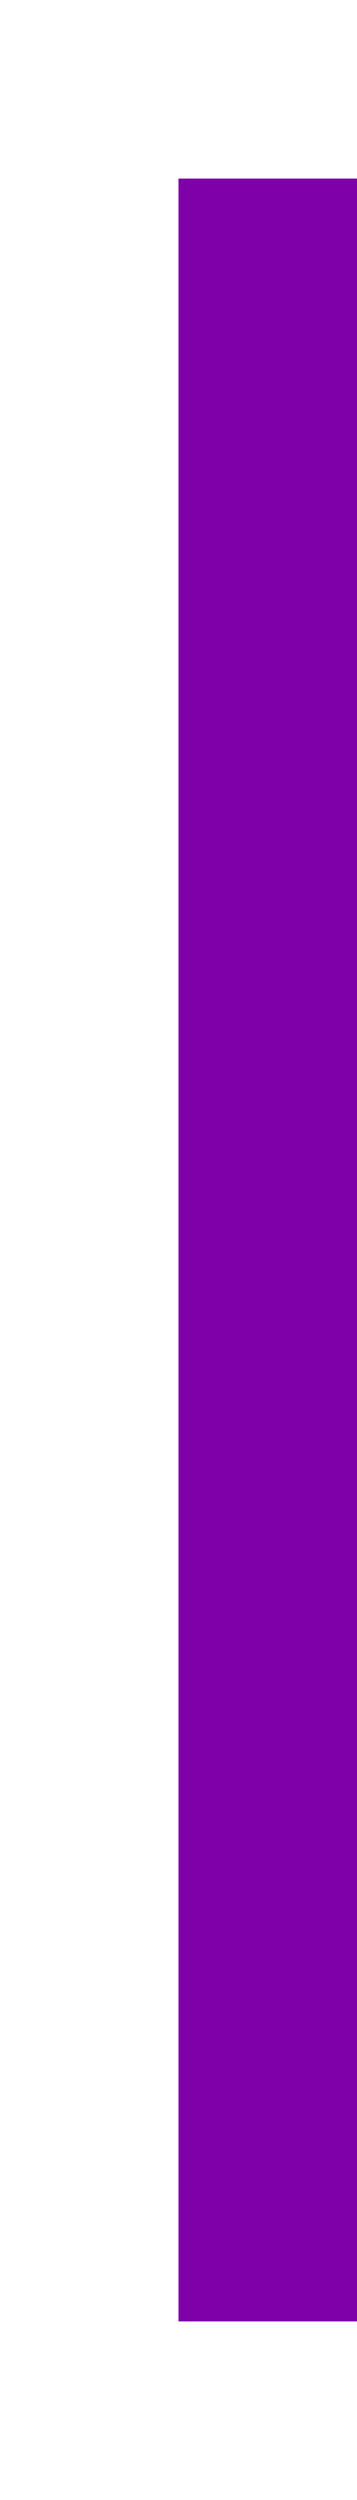 <?xml version="1.0" encoding="UTF-8" standalone="no"?>
<svg
   xmlns:osb="http://www.openswatchbook.org/uri/2009/osb"
   xmlns:dc="http://purl.org/dc/elements/1.1/"
   xmlns:cc="http://creativecommons.org/ns#"
   xmlns:rdf="http://www.w3.org/1999/02/22-rdf-syntax-ns#"
   xmlns:svg="http://www.w3.org/2000/svg"
   xmlns="http://www.w3.org/2000/svg"
   xmlns:sodipodi="http://sodipodi.sourceforge.net/DTD/sodipodi-0.dtd"
   xmlns:inkscape="http://www.inkscape.org/namespaces/inkscape"
   style="display:inline;enable-background:new"
   version="1.0"
   inkscape:output_extension="org.inkscape.output.svg.inkscape"
   sodipodi:docname="window-list-active-right.svg"
   inkscape:version="1.0 (4035a4fb49, 2020-05-01)"
   sodipodi:version="0.32"
   id="svg11300"
   height="28"
   width="4"
   inkscape:export-xdpi="90.000000"
   inkscape:export-ydpi="90.000000">
  <sodipodi:namedview
     inkscape:document-rotation="0"
     inkscape:snap-page="true"
     inkscape:snap-smooth-nodes="false"
     guidehiopacity="0.498"
     guidehicolor="#001aff"
     guideopacity="1"
     guidecolor="#ff0b00"
     showborder="true"
     borderlayer="true"
     guidetolerance="10000"
     objecttolerance="10000"
     inkscape:snap-bbox-midpoints="false"
     inkscape:snap-bbox-edge-midpoints="false"
     inkscape:bbox-paths="false"
     inkscape:bbox-nodes="true"
     inkscape:window-maximized="1"
     inkscape:guide-bbox="true"
     showguides="true"
     inkscape:snap-grids="true"
     inkscape:object-nodes="true"
     gridtolerance="10000"
     inkscape:snap-bbox="true"
     inkscape:snap-nodes="true"
     height="300px"
     width="400px"
     inkscape:window-y="0"
     inkscape:window-x="0"
     inkscape:window-height="712"
     inkscape:window-width="1366"
     inkscape:showpageshadow="true"
     inkscape:document-units="px"
     inkscape:grid-bbox="true"
     showgrid="true"
     inkscape:current-layer="layer1"
     inkscape:cy="5.3696817"
     inkscape:cx="6.9544689"
     inkscape:zoom="9.376985"
     inkscape:pageshadow="2"
     inkscape:pageopacity="0"
     borderopacity="1"
     bordercolor="#808080"
     pagecolor="#ffffff"
     id="base"
     fill="#f57900"
     stroke="#ef2929">
    <inkscape:grid
       snapvisiblegridlinesonly="true"
       enabled="true"
       visible="true"
       empspacing="4"
       id="grid3123"
       type="xygrid" />
  </sodipodi:namedview>
  <defs
     id="defs3">
    <linearGradient
       osb:paint="solid"
       id="selected_bg_color">
      <stop
         id="stop4137"
         offset="0"
         style="stop-color:#5294e2;stop-opacity:1;" />
    </linearGradient>
  </defs>
  <g
     transform="translate(0,-272)"
     id="layer1"
     inkscape:label="Base"
     inkscape:groupmode="layer"
     style="display:inline">
    <rect
       transform="rotate(90)"
       y="-4"
       x="274"
       height="2"
       width="24"
       id="rect4270-9"
       style="opacity:1;fill:#7F00A9;fill-opacity:1;stroke:none" />
  </g>
</svg>
